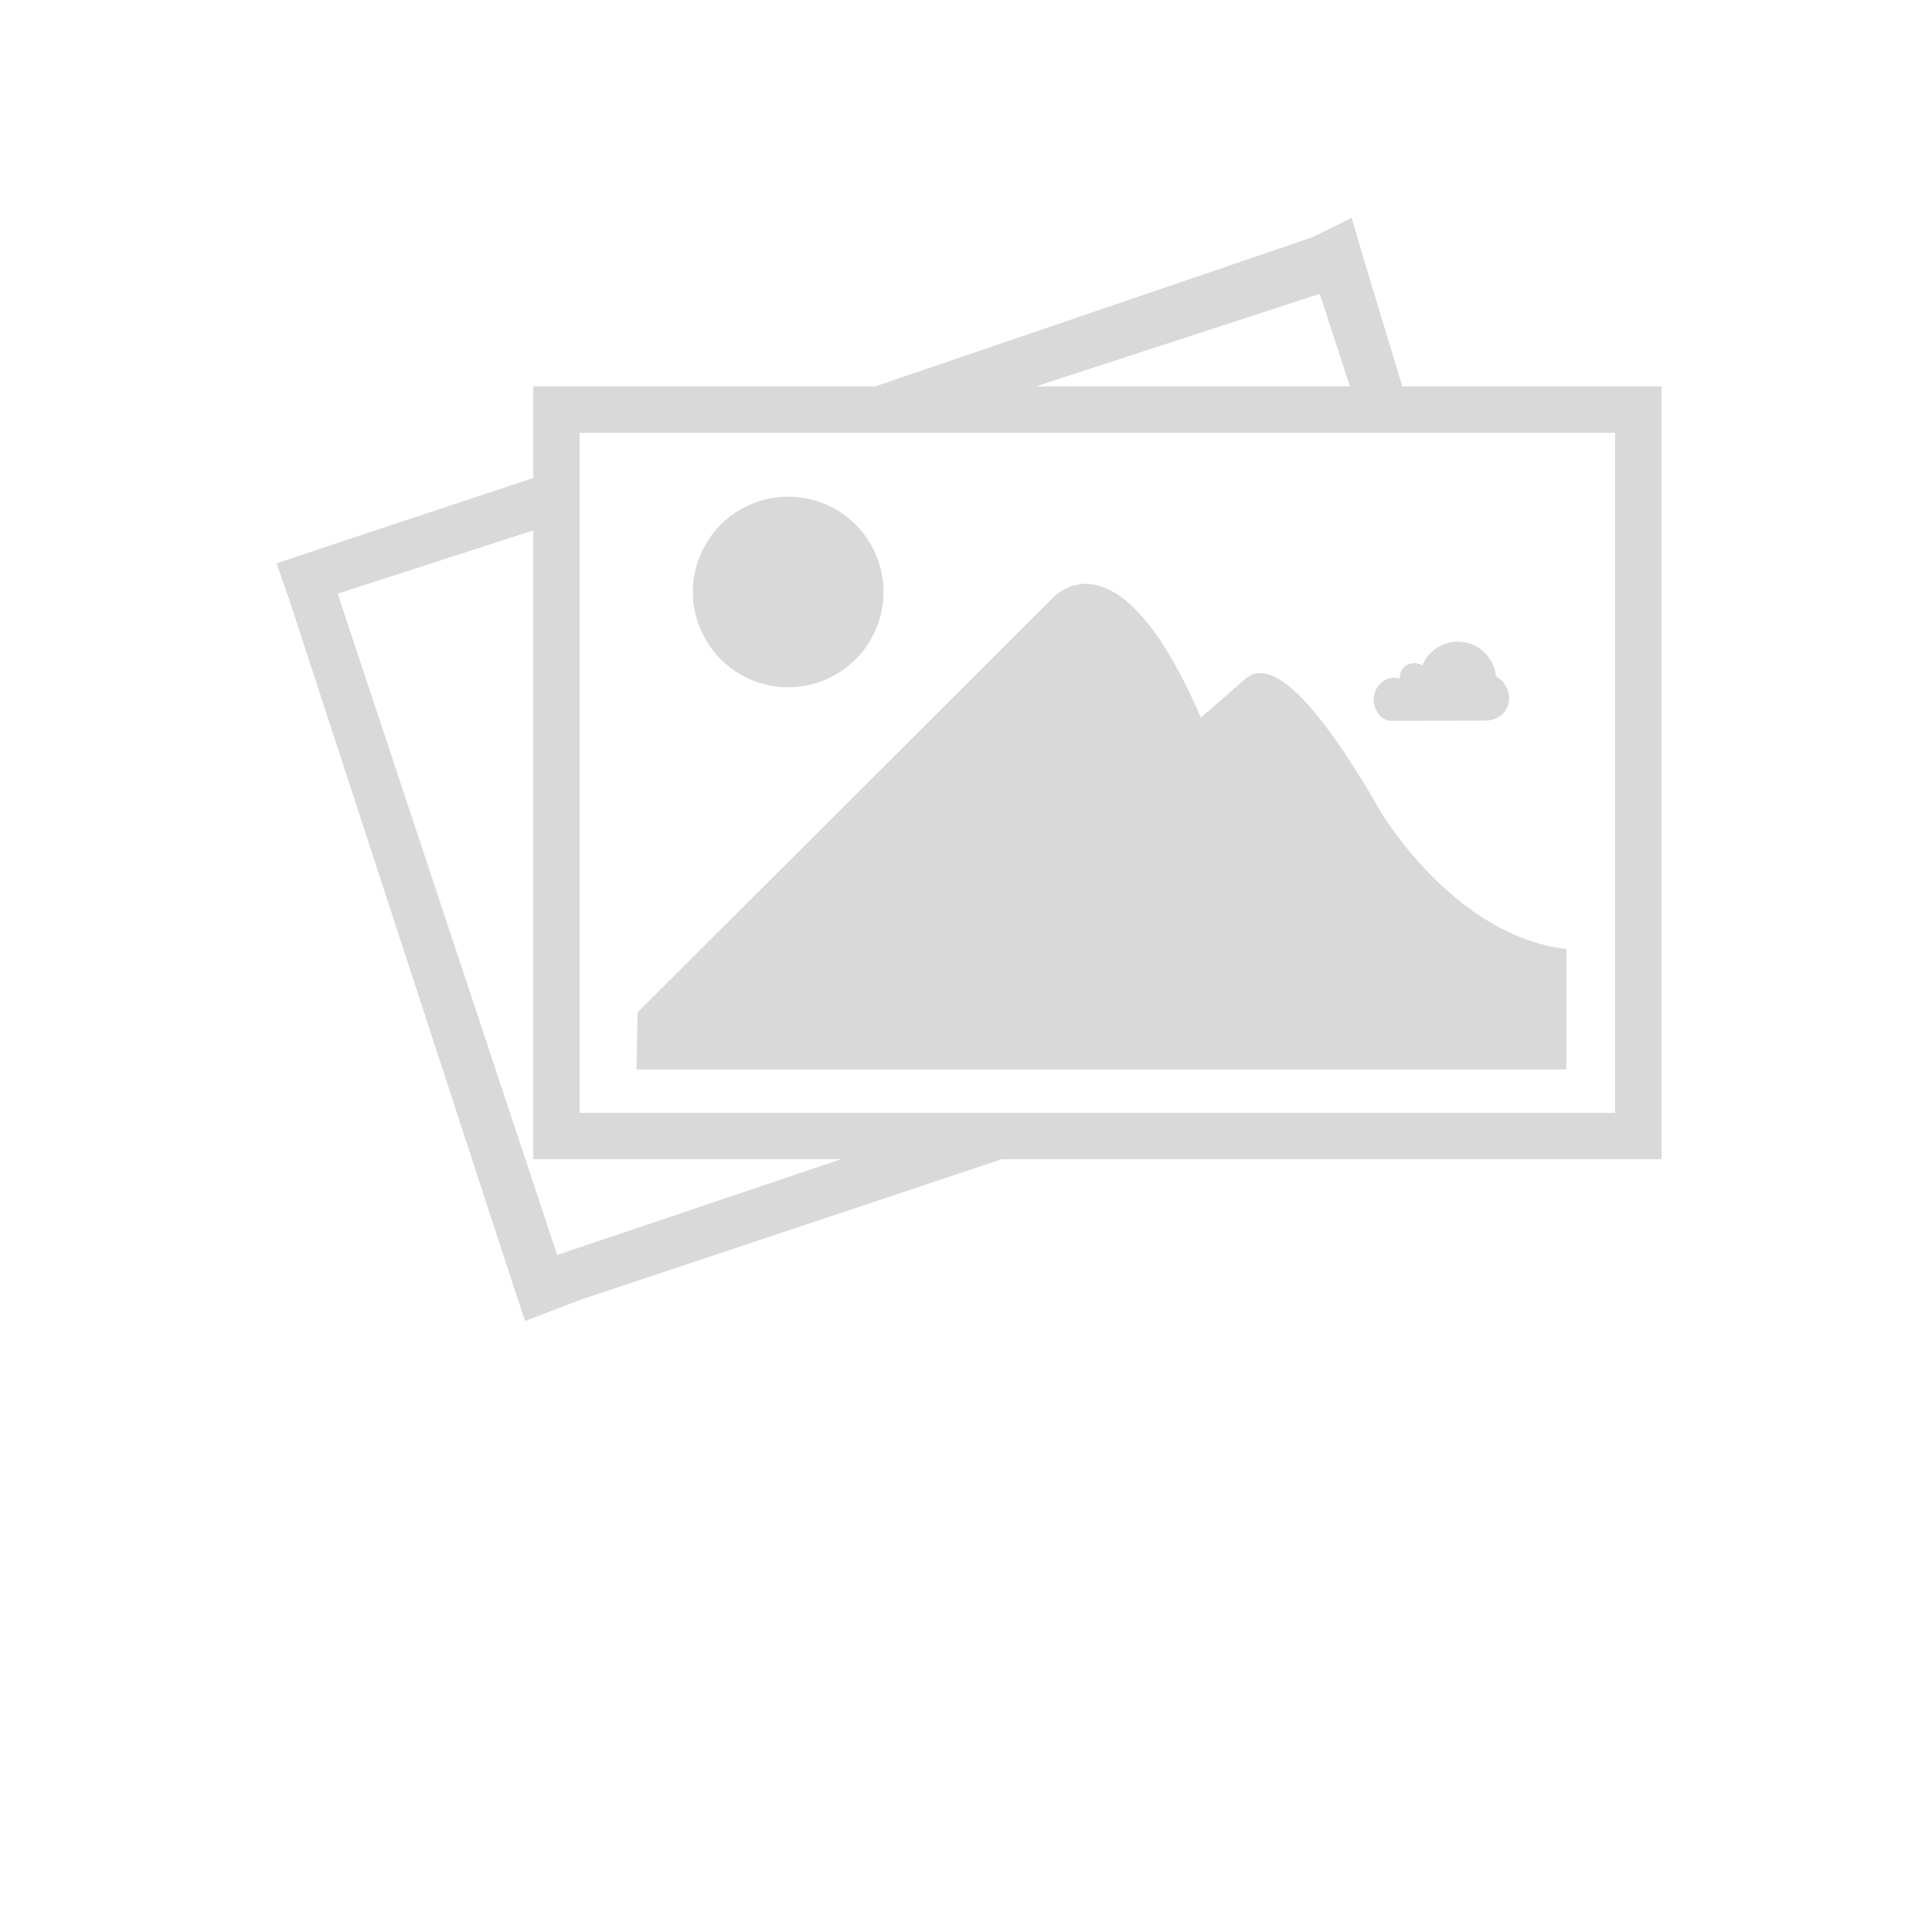 <svg xmlns="http://www.w3.org/2000/svg" xmlns:xlink="http://www.w3.org/1999/xlink" version="1.1" width="64" height="64" x="0px" y="0px" viewBox="0 0 100 125" enable-background="new 0 0 100 100" xml:space="preserve"><style type="text/css">rect,path,polygon,circle{opacity:0.15;}</style><g><path d="M28.747,65.502l26.819-26.768c0,0,4.18-4.961,9.63,7.696c0,0,0.213-0.181,2.852-2.486c0.873-0.762,3.044-1.446,8.779,8.566   c0,0,4.727,8.057,12.013,8.887v7.795H28.686L28.747,65.502z"/><circle cx="38.496" cy="38.299" r="6.166"/><path d="M77.478,46.635l6.004-0.009v-0.011l0.063,0.011c0.897,0,1.595-0.562,1.595-1.46c0-0.608-0.357-1.132-0.852-1.411   c-0.124-1.257-1.182-2.239-2.47-2.239c-1.036,0-1.923,0.634-2.296,1.535c-0.147-0.094-0.322-0.152-0.51-0.152   c-0.523,0-0.947,0.424-0.947,0.947l0.006,0.065c-0.121-0.038-0.247-0.063-0.381-0.063c-0.728,0-1.318,0.676-1.318,1.404   c0,0.655,0.478,1.383,1.101,1.383H77.478h-0.004"/><polygon fill="none" points="72.887,19.012 54.52,25 74.84,25  "/><polygon fill="none" points="22,75 22,71.661 22,34.318 9.347,38.514 23.44,81.198 41.917,75 26.197,75  "/><polygon points="23.55,81.198 9.347,38.408 22,34.318 22,30.928 8.859,35.284 5.394,36.449 6.281,39.002 20.292,81.897    21.471,85.472 25.052,84.096 52.315,75 41.917,75  "/><polygon points="72.887,19.012 74.84,25 78.229,25 75.785,16.932 74.952,14.094 72.399,15.354 44.123,25 54.52,25  "/><path d="M92.798,25H78.229H74.84H54.52H44.123H26.197H22v1.545v4.384v3.389v37.343V75h4.197h15.72h10.398h40.483H95v-3.339V26.545   V25H92.798z M92,72H61.836H51.311H25V28h8.533h10.524h31.635h3.431H92V72z"/></g></svg>
